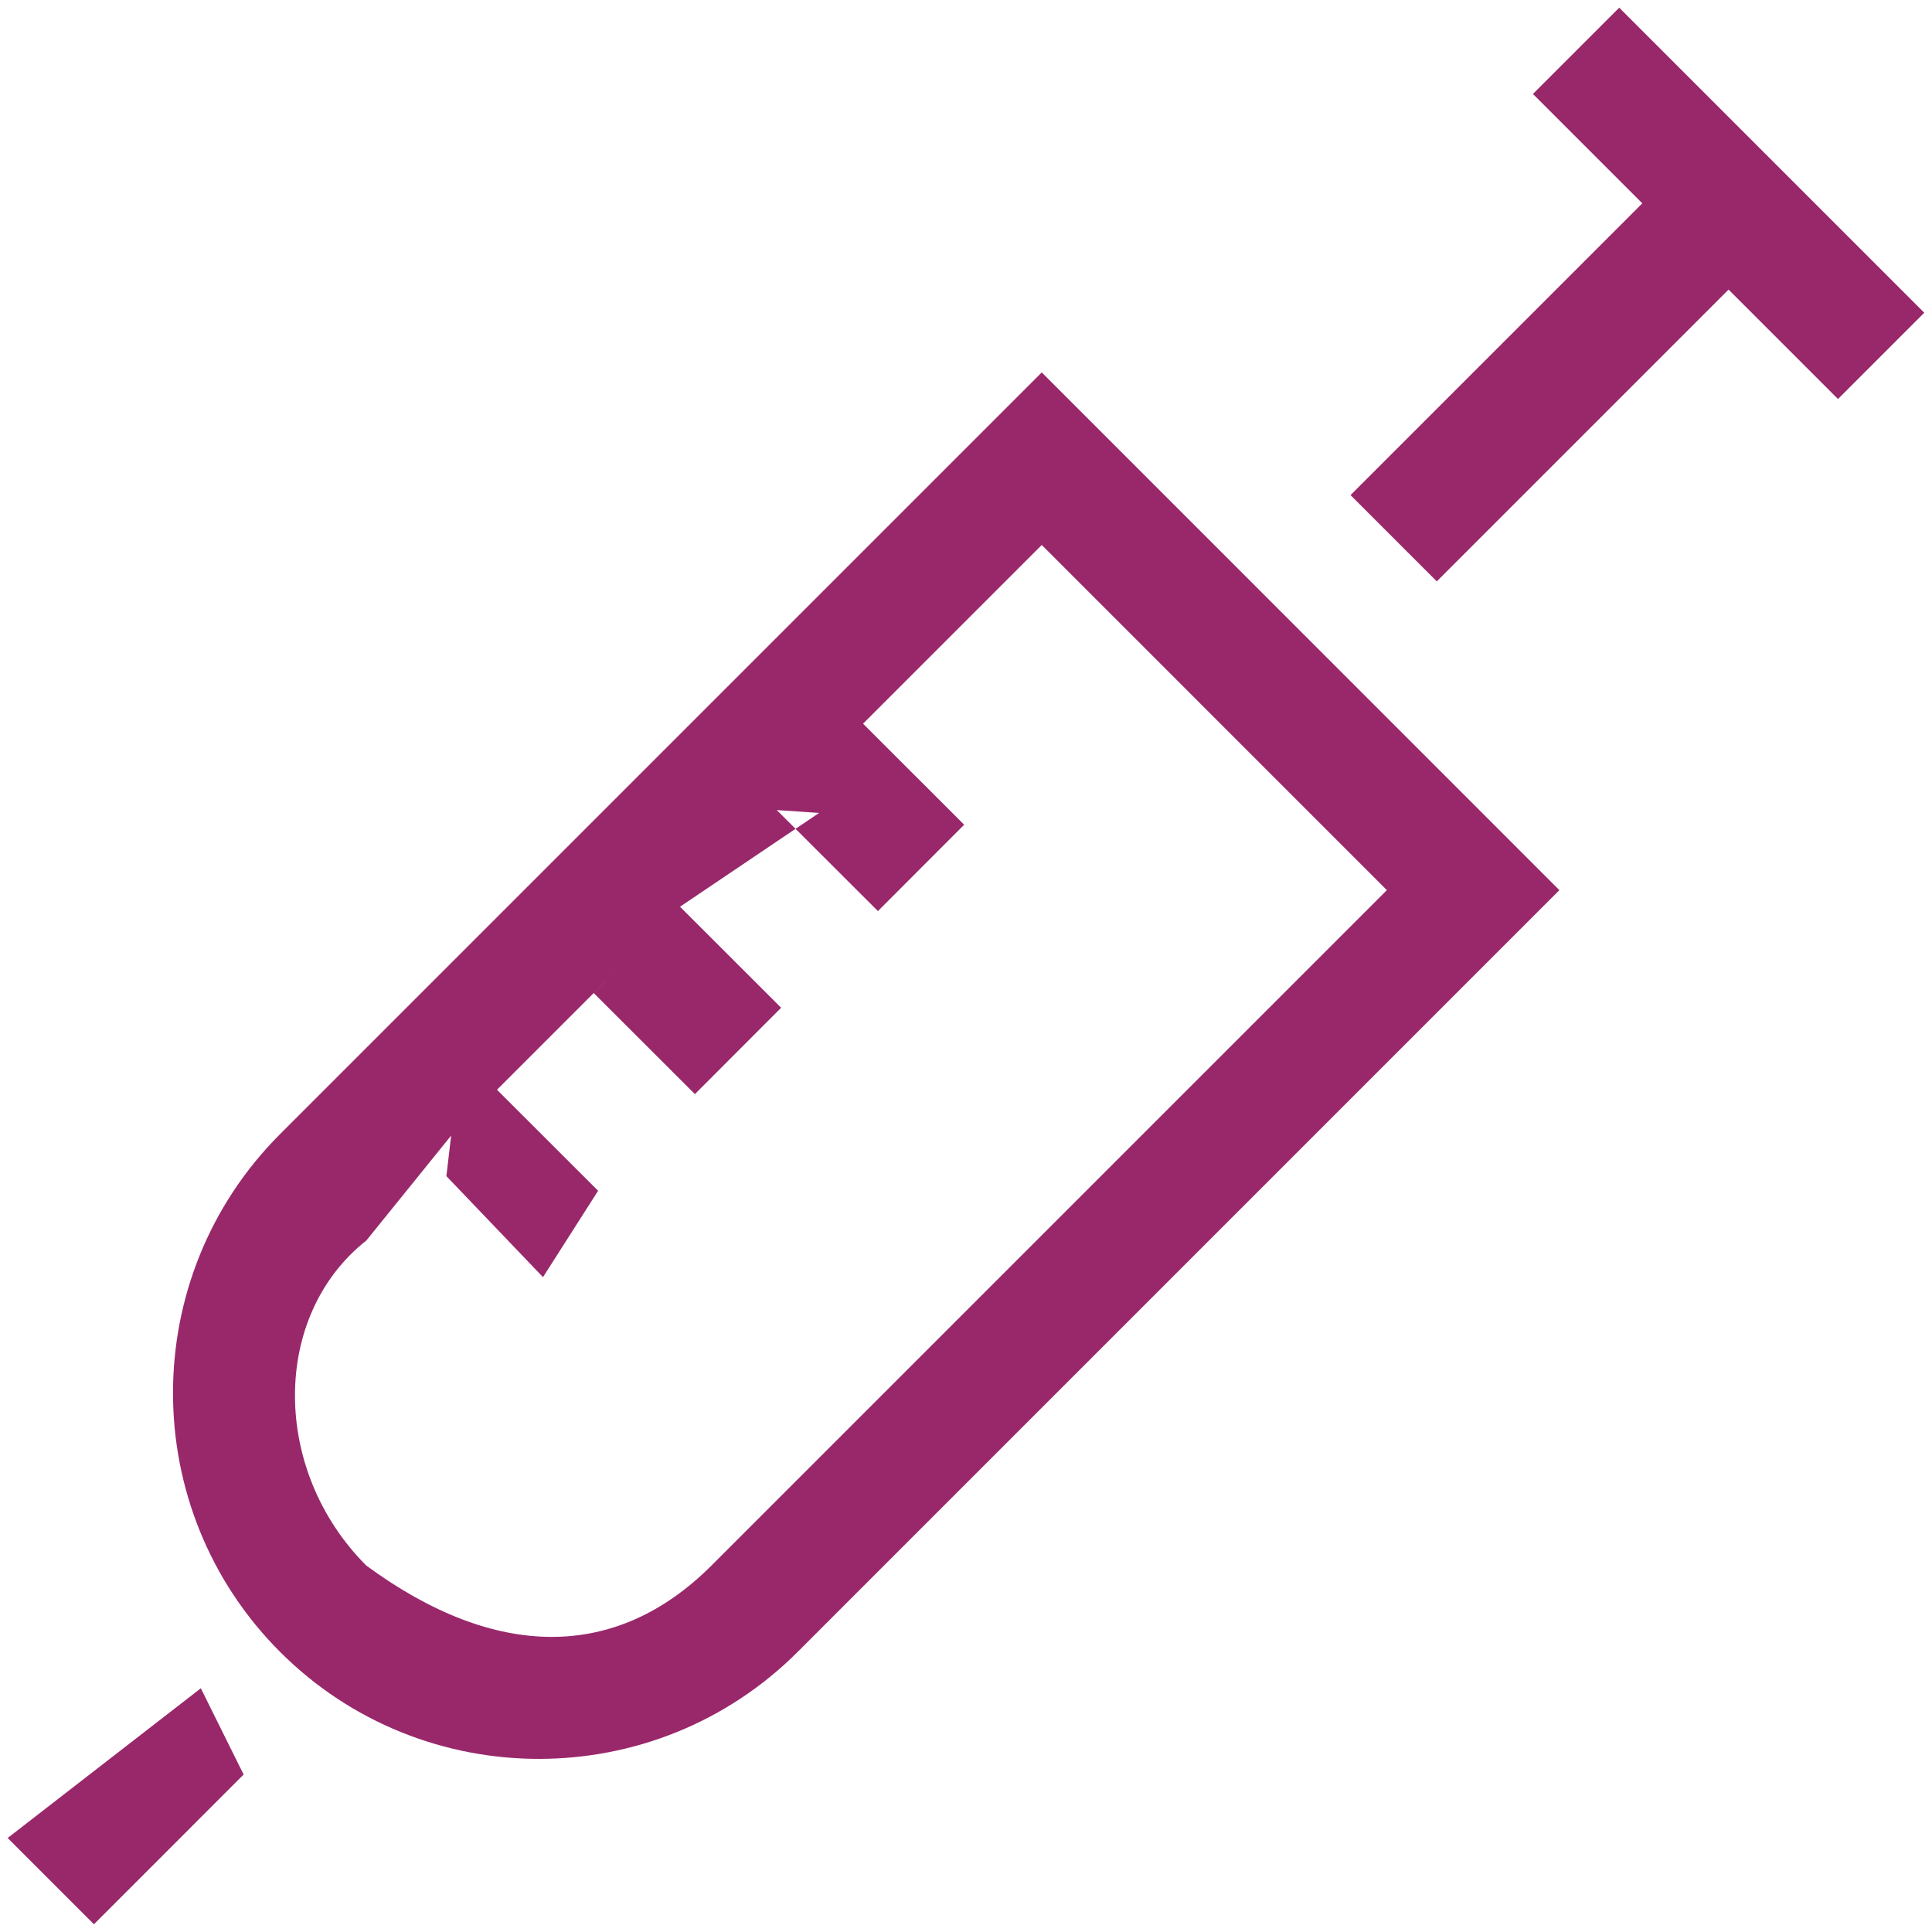 <svg 
 xmlns="http://www.w3.org/2000/svg"
 xmlns:xlink="http://www.w3.org/1999/xlink"
 width="38px" height="38px">
<path fill-rule="evenodd"  fill="rgb(153, 40, 107)"
 d="M36.151,7.848 L33.999,5.696 L28.260,11.435 L26.563,9.738 L32.302,3.999 L30.151,1.848 L31.848,0.151 L37.848,6.151 L36.151,7.848 ZM15.690,32.490 C14.286,33.894 12.442,34.595 10.598,34.595 C8.754,34.595 6.911,33.894 5.508,32.490 C2.701,29.682 2.701,25.114 5.508,22.307 L20.490,7.325 L30.671,17.508 L15.690,32.490 ZM16.975,14.234 L18.964,16.221 L17.268,17.920 L15.278,15.933 L16.110,15.99 L13.375,17.834 L15.364,19.821 L13.668,21.520 L11.678,19.532 L12.444,18.765 L9.775,21.434 L11.764,23.421 L10.68,25.120 L8.78,23.133 L8.873,22.336 L7.205,24.4 C5.334,25.876 5.334,28.922 7.205,30.793 C9.75,32.663 12.121,32.663 13.993,30.793 L27.278,17.508 L20.490,10.719 L16.975,14.234 ZM1.848,37.848 L0.151,36.151 L3.95,33.206 L4.792,34.903 L1.848,37.848 Z"/>
</svg>